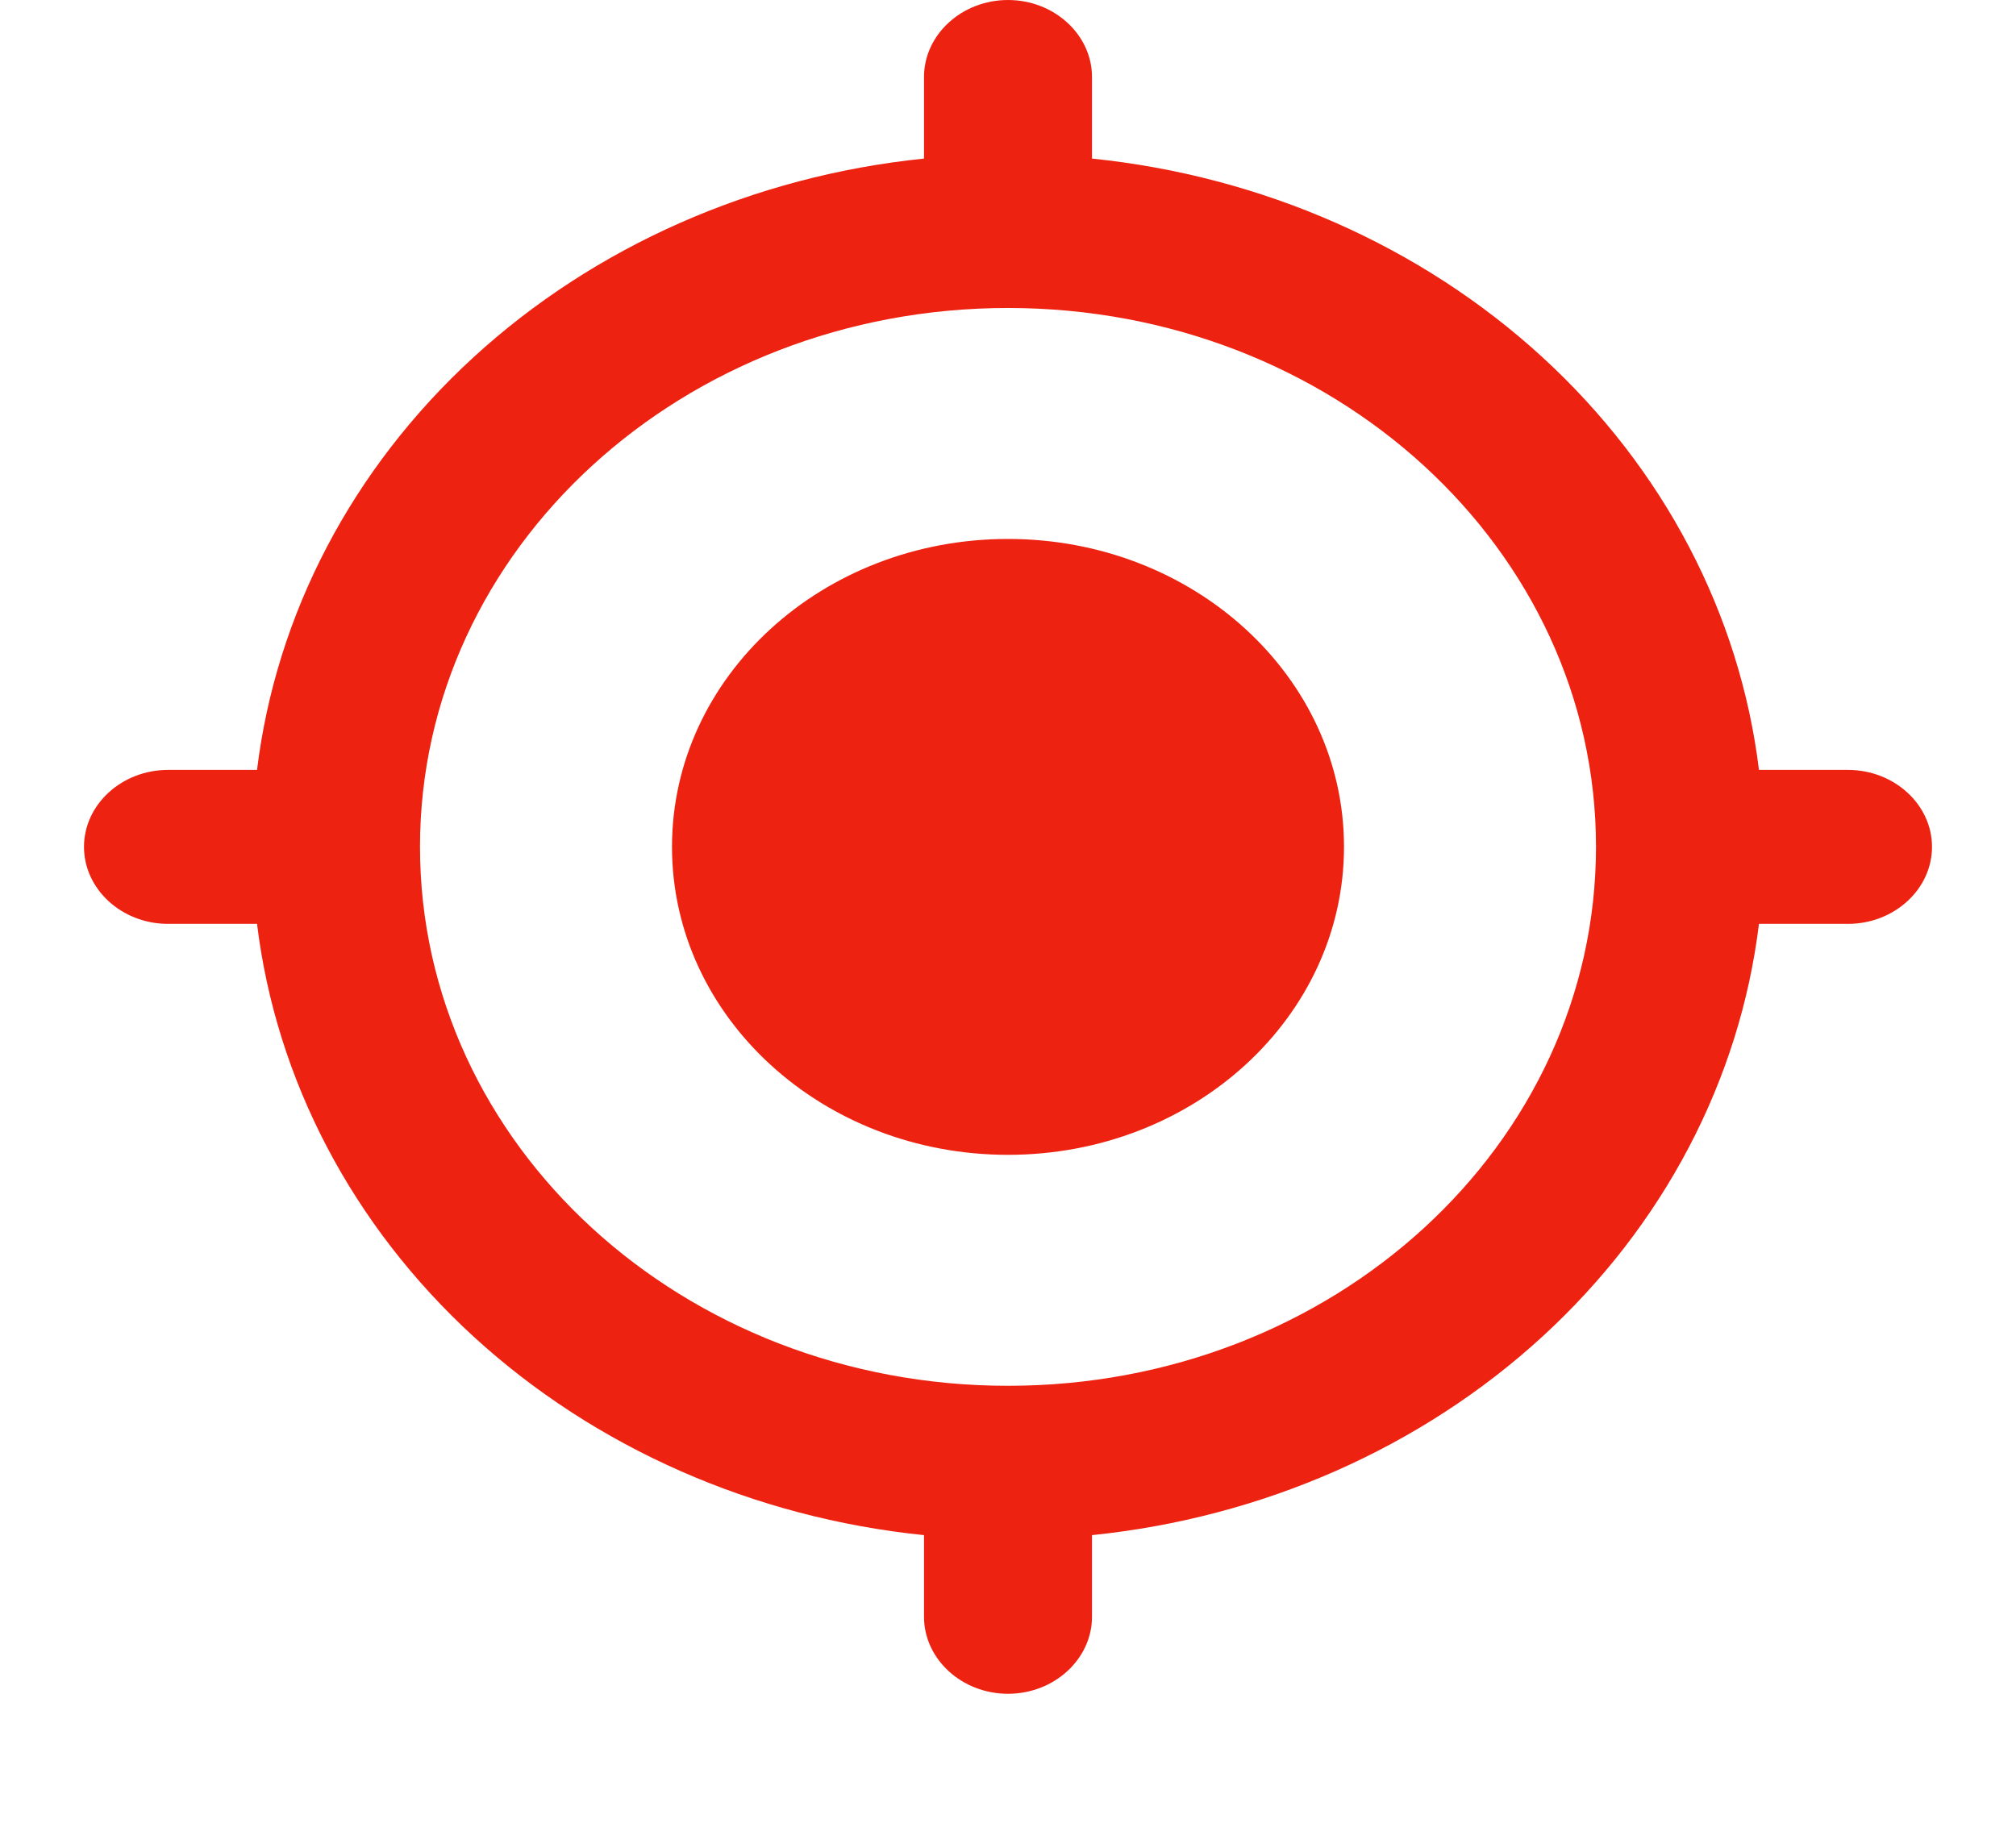 <svg width="24" height="22" viewBox="0 0 24 22" fill="none" xmlns="http://www.w3.org/2000/svg">
<path d="M12 13.75C9.79 13.75 8 12.109 8 10.083C8 8.058 9.79 6.417 12 6.417C14.21 6.417 16 8.058 16 10.083C16 12.109 14.21 13.75 12 13.75ZM20.94 11C20.713 12.859 19.804 14.592 18.361 15.915C16.919 17.237 15.028 18.071 13 18.278V19.25C13 19.754 12.55 20.167 12 20.167C11.45 20.167 11 19.754 11 19.25V18.278C8.972 18.071 7.082 17.237 5.639 15.915C4.196 14.592 3.287 12.859 3.06 11H2C1.45 11 1 10.588 1 10.083C1 9.579 1.45 9.167 2 9.167H3.06C3.287 7.308 4.196 5.575 5.639 4.252C7.082 2.93 8.972 2.096 11 1.888V0.917C11 0.413 11.45 8.2016e-05 12 8.2016e-05C12.55 8.2016e-05 13 0.413 13 0.917V1.888C15.028 2.096 16.919 2.93 18.361 4.252C19.804 5.575 20.713 7.308 20.94 9.167H22C22.55 9.167 23 9.579 23 10.083C23 10.588 22.55 11 22 11H20.94ZM12 3.667C8.13 3.667 5 6.536 5 10.083C5 13.631 8.13 16.5 12 16.5C15.87 16.5 19 13.631 19 10.083C19 6.536 15.87 3.667 12 3.667Z" fill="#EE2211"/>
</svg>
